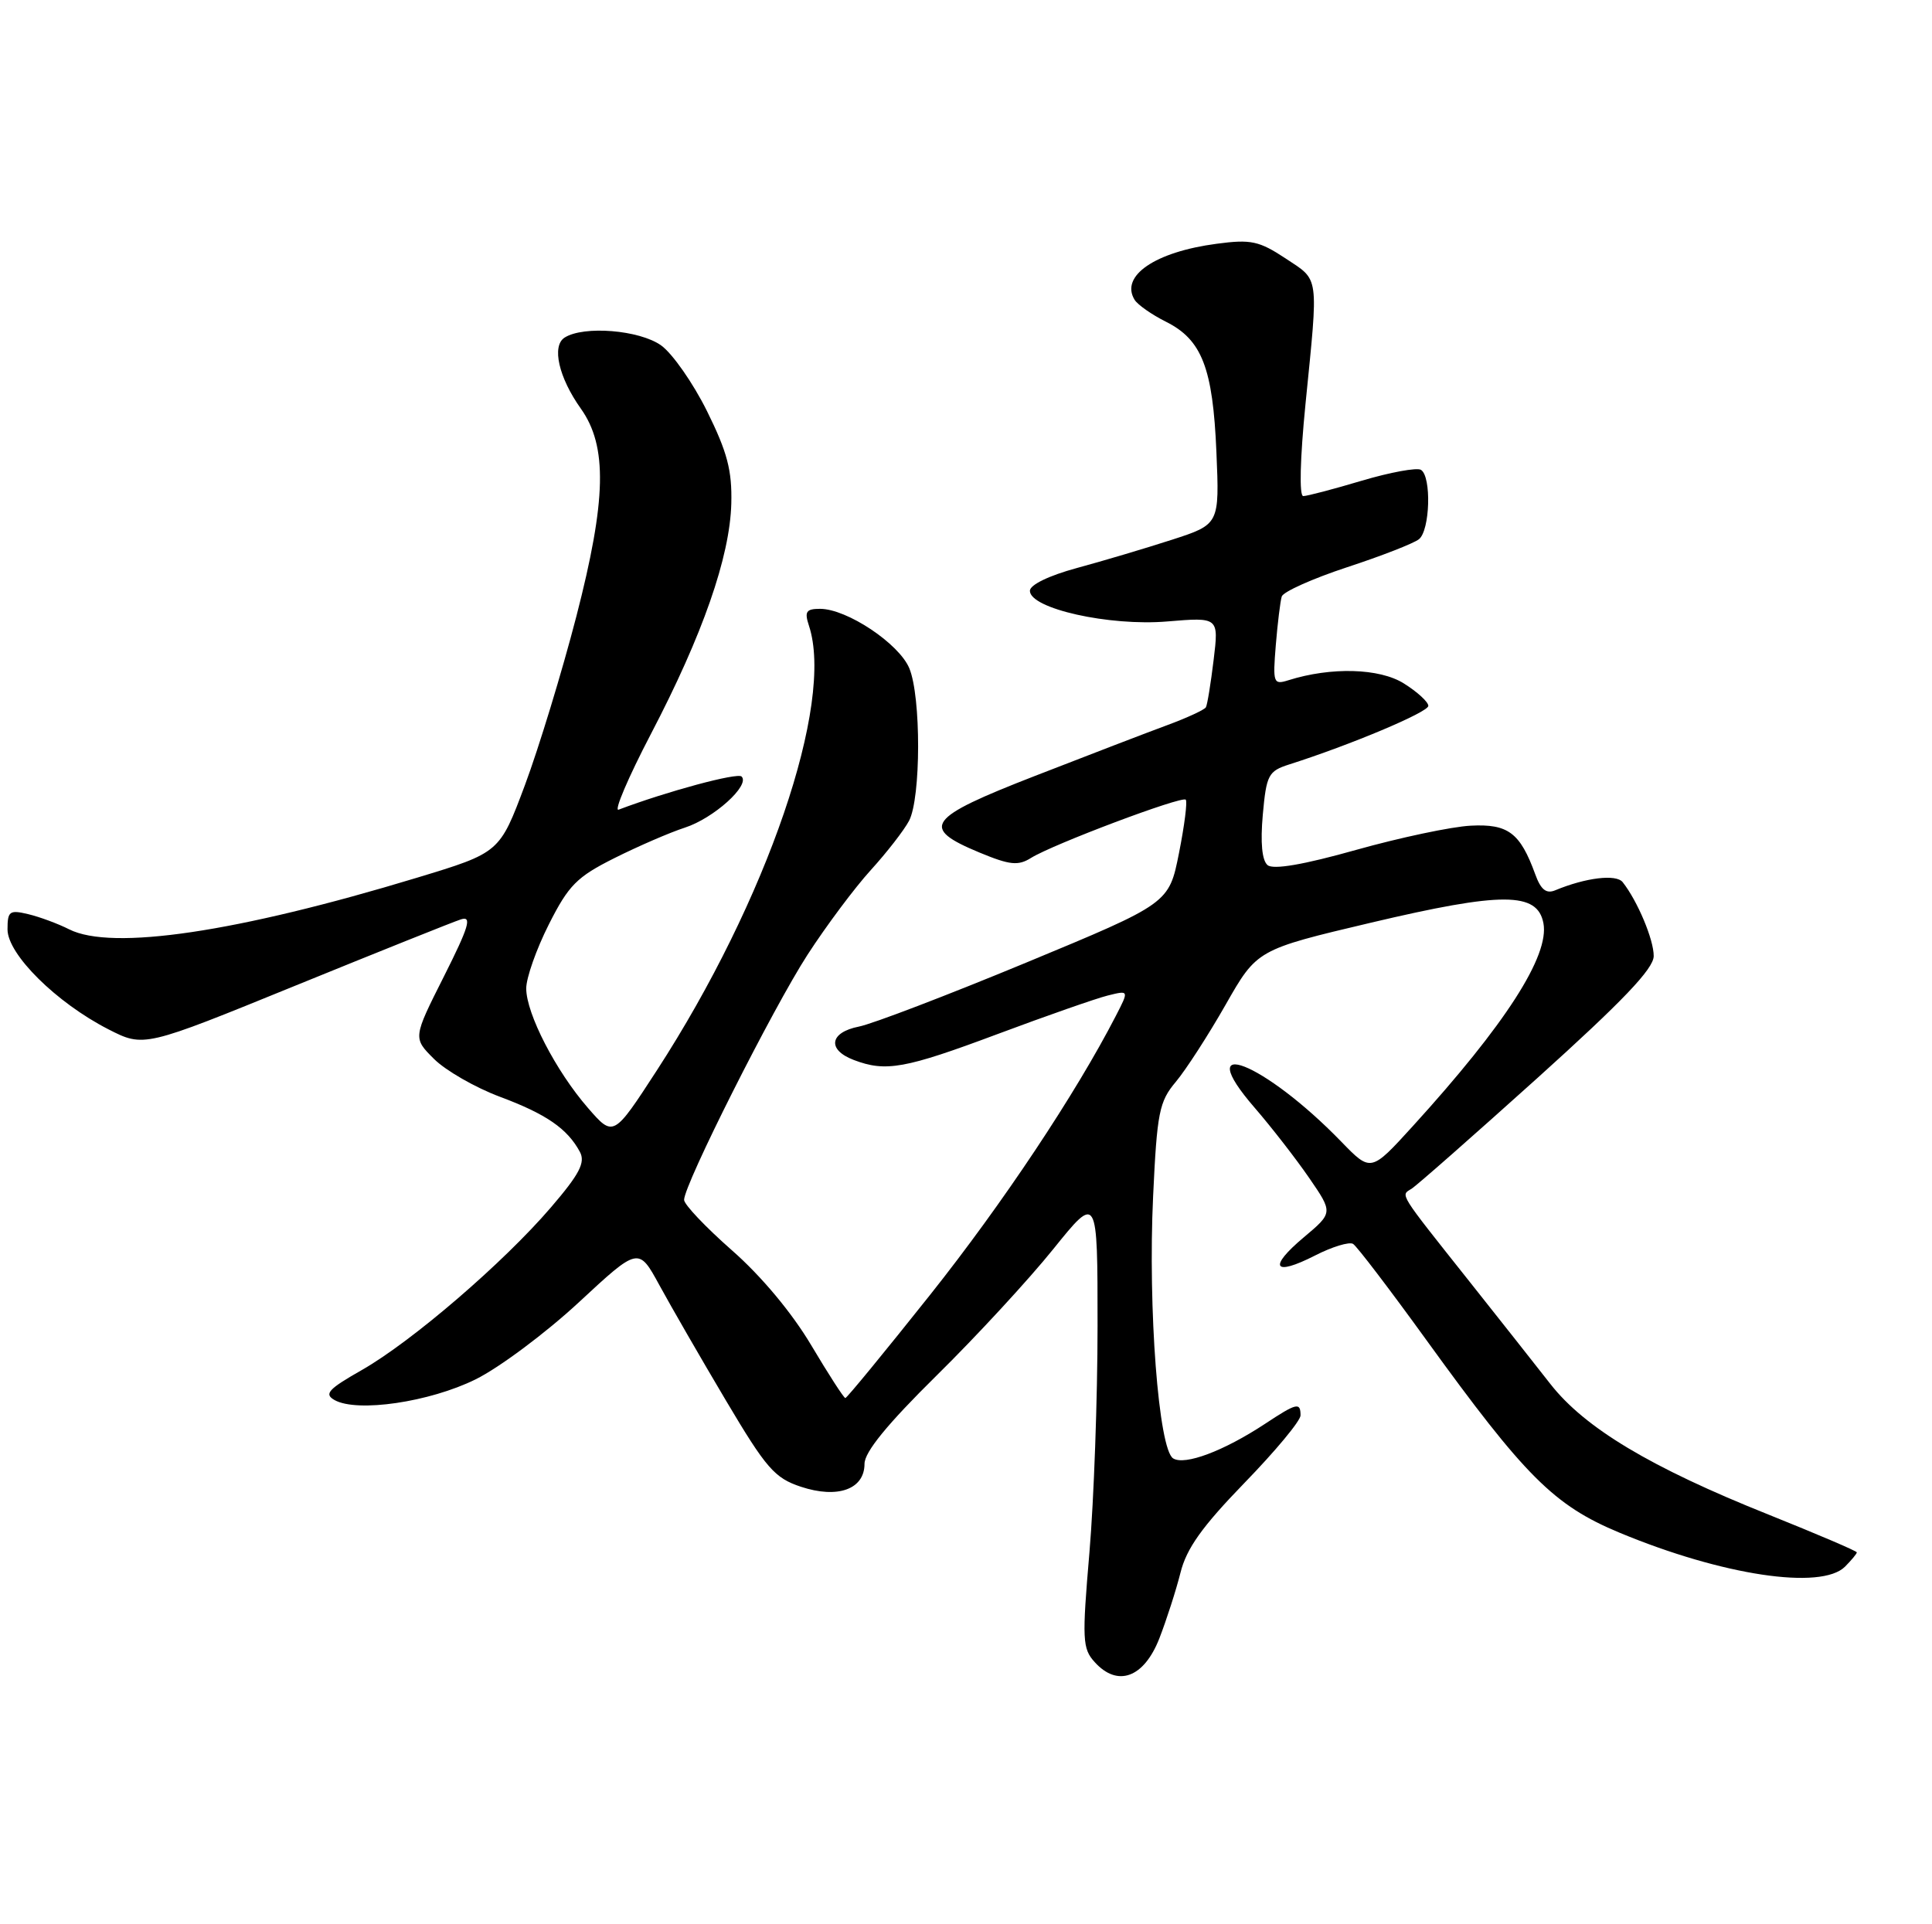 <?xml version="1.0" encoding="UTF-8" standalone="no"?>
<!DOCTYPE svg PUBLIC "-//W3C//DTD SVG 1.1//EN" "http://www.w3.org/Graphics/SVG/1.1/DTD/svg11.dtd" >
<svg xmlns="http://www.w3.org/2000/svg" xmlns:xlink="http://www.w3.org/1999/xlink" version="1.1" viewBox="0 0 257 256">
 <g >
 <path fill="currentColor"
d=" M 154.21 218.00 C 155.17 215.53 156.44 211.58 157.03 209.24 C 157.83 206.01 159.90 203.11 165.54 197.29 C 169.64 193.07 173.00 189.03 173.00 188.31 C 173.00 186.52 172.51 186.63 168.23 189.46 C 162.77 193.05 157.61 194.99 156.06 194.03 C 154.12 192.84 152.69 174.06 153.39 159.16 C 153.91 148.00 154.20 146.55 156.41 143.93 C 157.75 142.33 160.73 137.72 163.03 133.68 C 167.21 126.34 167.21 126.34 182.35 122.76 C 199.84 118.63 204.51 118.65 205.31 122.82 C 206.13 127.15 200.27 136.27 187.93 149.83 C 182.36 155.95 182.36 155.95 178.43 151.90 C 168.13 141.27 158.27 137.42 166.91 147.39 C 169.12 149.95 172.38 154.14 174.14 156.70 C 177.33 161.34 177.33 161.34 173.44 164.61 C 168.64 168.64 169.40 169.86 174.94 167.03 C 177.21 165.87 179.48 165.18 179.99 165.49 C 180.50 165.81 184.86 171.53 189.69 178.21 C 202.89 196.46 206.70 200.27 215.43 203.91 C 229.10 209.60 242.27 211.58 245.43 208.43 C 246.29 207.56 247.00 206.71 247.00 206.53 C 247.00 206.35 241.72 204.10 235.27 201.51 C 219.56 195.23 210.82 189.99 206.23 184.12 C 204.18 181.50 199.35 175.38 195.50 170.53 C 185.91 158.45 186.30 159.07 187.76 158.16 C 188.45 157.73 195.98 151.10 204.49 143.44 C 215.85 133.20 219.97 128.89 219.98 127.20 C 220.00 125.03 217.82 119.85 215.85 117.36 C 214.98 116.27 210.94 116.76 206.87 118.45 C 205.68 118.94 204.96 118.36 204.22 116.31 C 202.21 110.79 200.62 109.59 195.63 109.85 C 193.10 109.98 186.24 111.43 180.40 113.07 C 173.41 115.04 169.38 115.73 168.62 115.10 C 167.87 114.48 167.65 112.11 167.98 108.40 C 168.46 103.08 168.72 102.59 171.50 101.70 C 179.64 99.11 190.00 94.75 190.00 93.91 C 190.00 93.39 188.54 92.05 186.75 90.93 C 183.51 88.89 177.07 88.71 171.39 90.50 C 169.39 91.13 169.30 90.88 169.71 85.83 C 169.95 82.90 170.31 79.99 170.50 79.36 C 170.70 78.73 174.60 76.98 179.18 75.47 C 183.76 73.97 188.06 72.29 188.75 71.74 C 190.23 70.58 190.44 63.39 189.02 62.51 C 188.48 62.18 184.94 62.83 181.16 63.95 C 177.38 65.08 173.87 66.00 173.36 66.00 C 172.81 66.00 172.94 61.01 173.66 53.75 C 175.40 36.33 175.54 37.39 171.01 34.38 C 167.49 32.06 166.40 31.82 161.85 32.43 C 153.65 33.51 148.97 36.71 150.93 39.89 C 151.34 40.55 153.21 41.86 155.09 42.80 C 159.88 45.19 161.34 48.95 161.81 60.13 C 162.22 69.76 162.22 69.76 155.86 71.82 C 152.36 72.95 146.69 74.64 143.25 75.57 C 139.53 76.58 137.00 77.81 137.00 78.60 C 137.00 80.97 147.57 83.33 155.26 82.68 C 162.13 82.11 162.13 82.11 161.44 87.80 C 161.06 90.94 160.60 93.77 160.41 94.10 C 160.22 94.43 157.91 95.50 155.28 96.47 C 152.65 97.44 144.74 100.48 137.70 103.22 C 123.25 108.84 122.33 110.12 130.31 113.43 C 134.34 115.10 135.44 115.21 137.15 114.14 C 140.07 112.32 157.20 105.87 157.73 106.39 C 157.97 106.63 157.56 109.84 156.83 113.51 C 155.50 120.19 155.50 120.19 136.50 128.07 C 126.05 132.40 116.04 136.23 114.25 136.58 C 110.35 137.35 109.99 139.66 113.57 141.02 C 117.83 142.64 120.36 142.19 132.68 137.58 C 139.18 135.15 145.78 132.84 147.34 132.45 C 150.19 131.74 150.19 131.74 148.45 135.12 C 143.09 145.53 133.37 160.13 123.74 172.25 C 117.73 179.81 112.65 186.00 112.45 186.00 C 112.25 186.00 110.21 182.84 107.91 178.97 C 105.35 174.66 101.27 169.77 97.37 166.35 C 93.87 163.27 91.00 160.25 91.00 159.63 C 91.01 157.57 102.80 134.16 107.42 127.02 C 109.92 123.16 113.71 118.09 115.84 115.75 C 117.97 113.41 120.26 110.46 120.93 109.19 C 122.51 106.16 122.54 92.71 120.96 88.91 C 119.60 85.63 112.66 81.00 109.09 81.00 C 107.23 81.00 106.99 81.37 107.61 83.25 C 111.02 93.55 102.03 119.81 87.38 142.40 C 81.60 151.30 81.60 151.30 78.21 147.40 C 73.95 142.50 70.00 134.86 70.00 131.50 C 70.00 130.10 71.35 126.26 73.01 122.98 C 75.64 117.76 76.74 116.66 81.76 114.15 C 84.92 112.57 89.12 110.75 91.10 110.11 C 94.93 108.87 99.81 104.48 98.65 103.31 C 98.09 102.76 88.71 105.29 82.29 107.72 C 81.63 107.98 83.56 103.45 86.58 97.66 C 93.47 84.47 97.09 74.09 97.28 67.00 C 97.39 62.58 96.75 60.16 94.05 54.70 C 92.20 50.97 89.45 47.03 87.94 45.95 C 85.05 43.90 77.66 43.30 75.11 44.91 C 73.36 46.02 74.32 50.23 77.27 54.37 C 80.83 59.38 80.67 66.51 76.67 82.00 C 74.75 89.42 71.66 99.54 69.82 104.47 C 66.46 113.44 66.46 113.44 55.48 116.77 C 31.52 124.04 14.89 126.51 9.20 123.64 C 7.72 122.89 5.26 121.98 3.75 121.62 C 1.27 121.03 1.00 121.22 1.00 123.65 C 1.00 126.96 7.49 133.39 14.40 136.93 C 19.14 139.35 19.14 139.35 39.32 131.12 C 50.42 126.60 60.32 122.63 61.33 122.31 C 62.81 121.84 62.38 123.29 59.05 129.91 C 54.93 138.09 54.93 138.09 57.73 140.88 C 59.27 142.42 63.22 144.69 66.51 145.92 C 72.67 148.22 75.48 150.16 77.14 153.25 C 77.89 154.66 77.10 156.19 73.29 160.63 C 66.97 168.00 54.82 178.45 48.15 182.26 C 43.65 184.82 43.07 185.46 44.51 186.27 C 47.53 187.95 57.14 186.54 63.27 183.51 C 66.44 181.94 72.61 177.33 76.99 173.27 C 84.94 165.89 84.94 165.89 87.72 170.99 C 89.25 173.80 93.22 180.69 96.55 186.30 C 101.93 195.37 103.04 196.64 106.54 197.80 C 111.43 199.42 115.00 198.14 115.00 194.75 C 115.00 193.18 118.02 189.48 124.61 182.98 C 129.90 177.77 136.87 170.21 140.11 166.18 C 146.00 158.87 146.00 158.87 146.00 176.38 C 146.00 186.01 145.51 199.58 144.92 206.53 C 143.93 218.14 143.98 219.33 145.62 221.13 C 148.66 224.50 152.16 223.22 154.21 218.00 Z "/>
</g>
</svg>